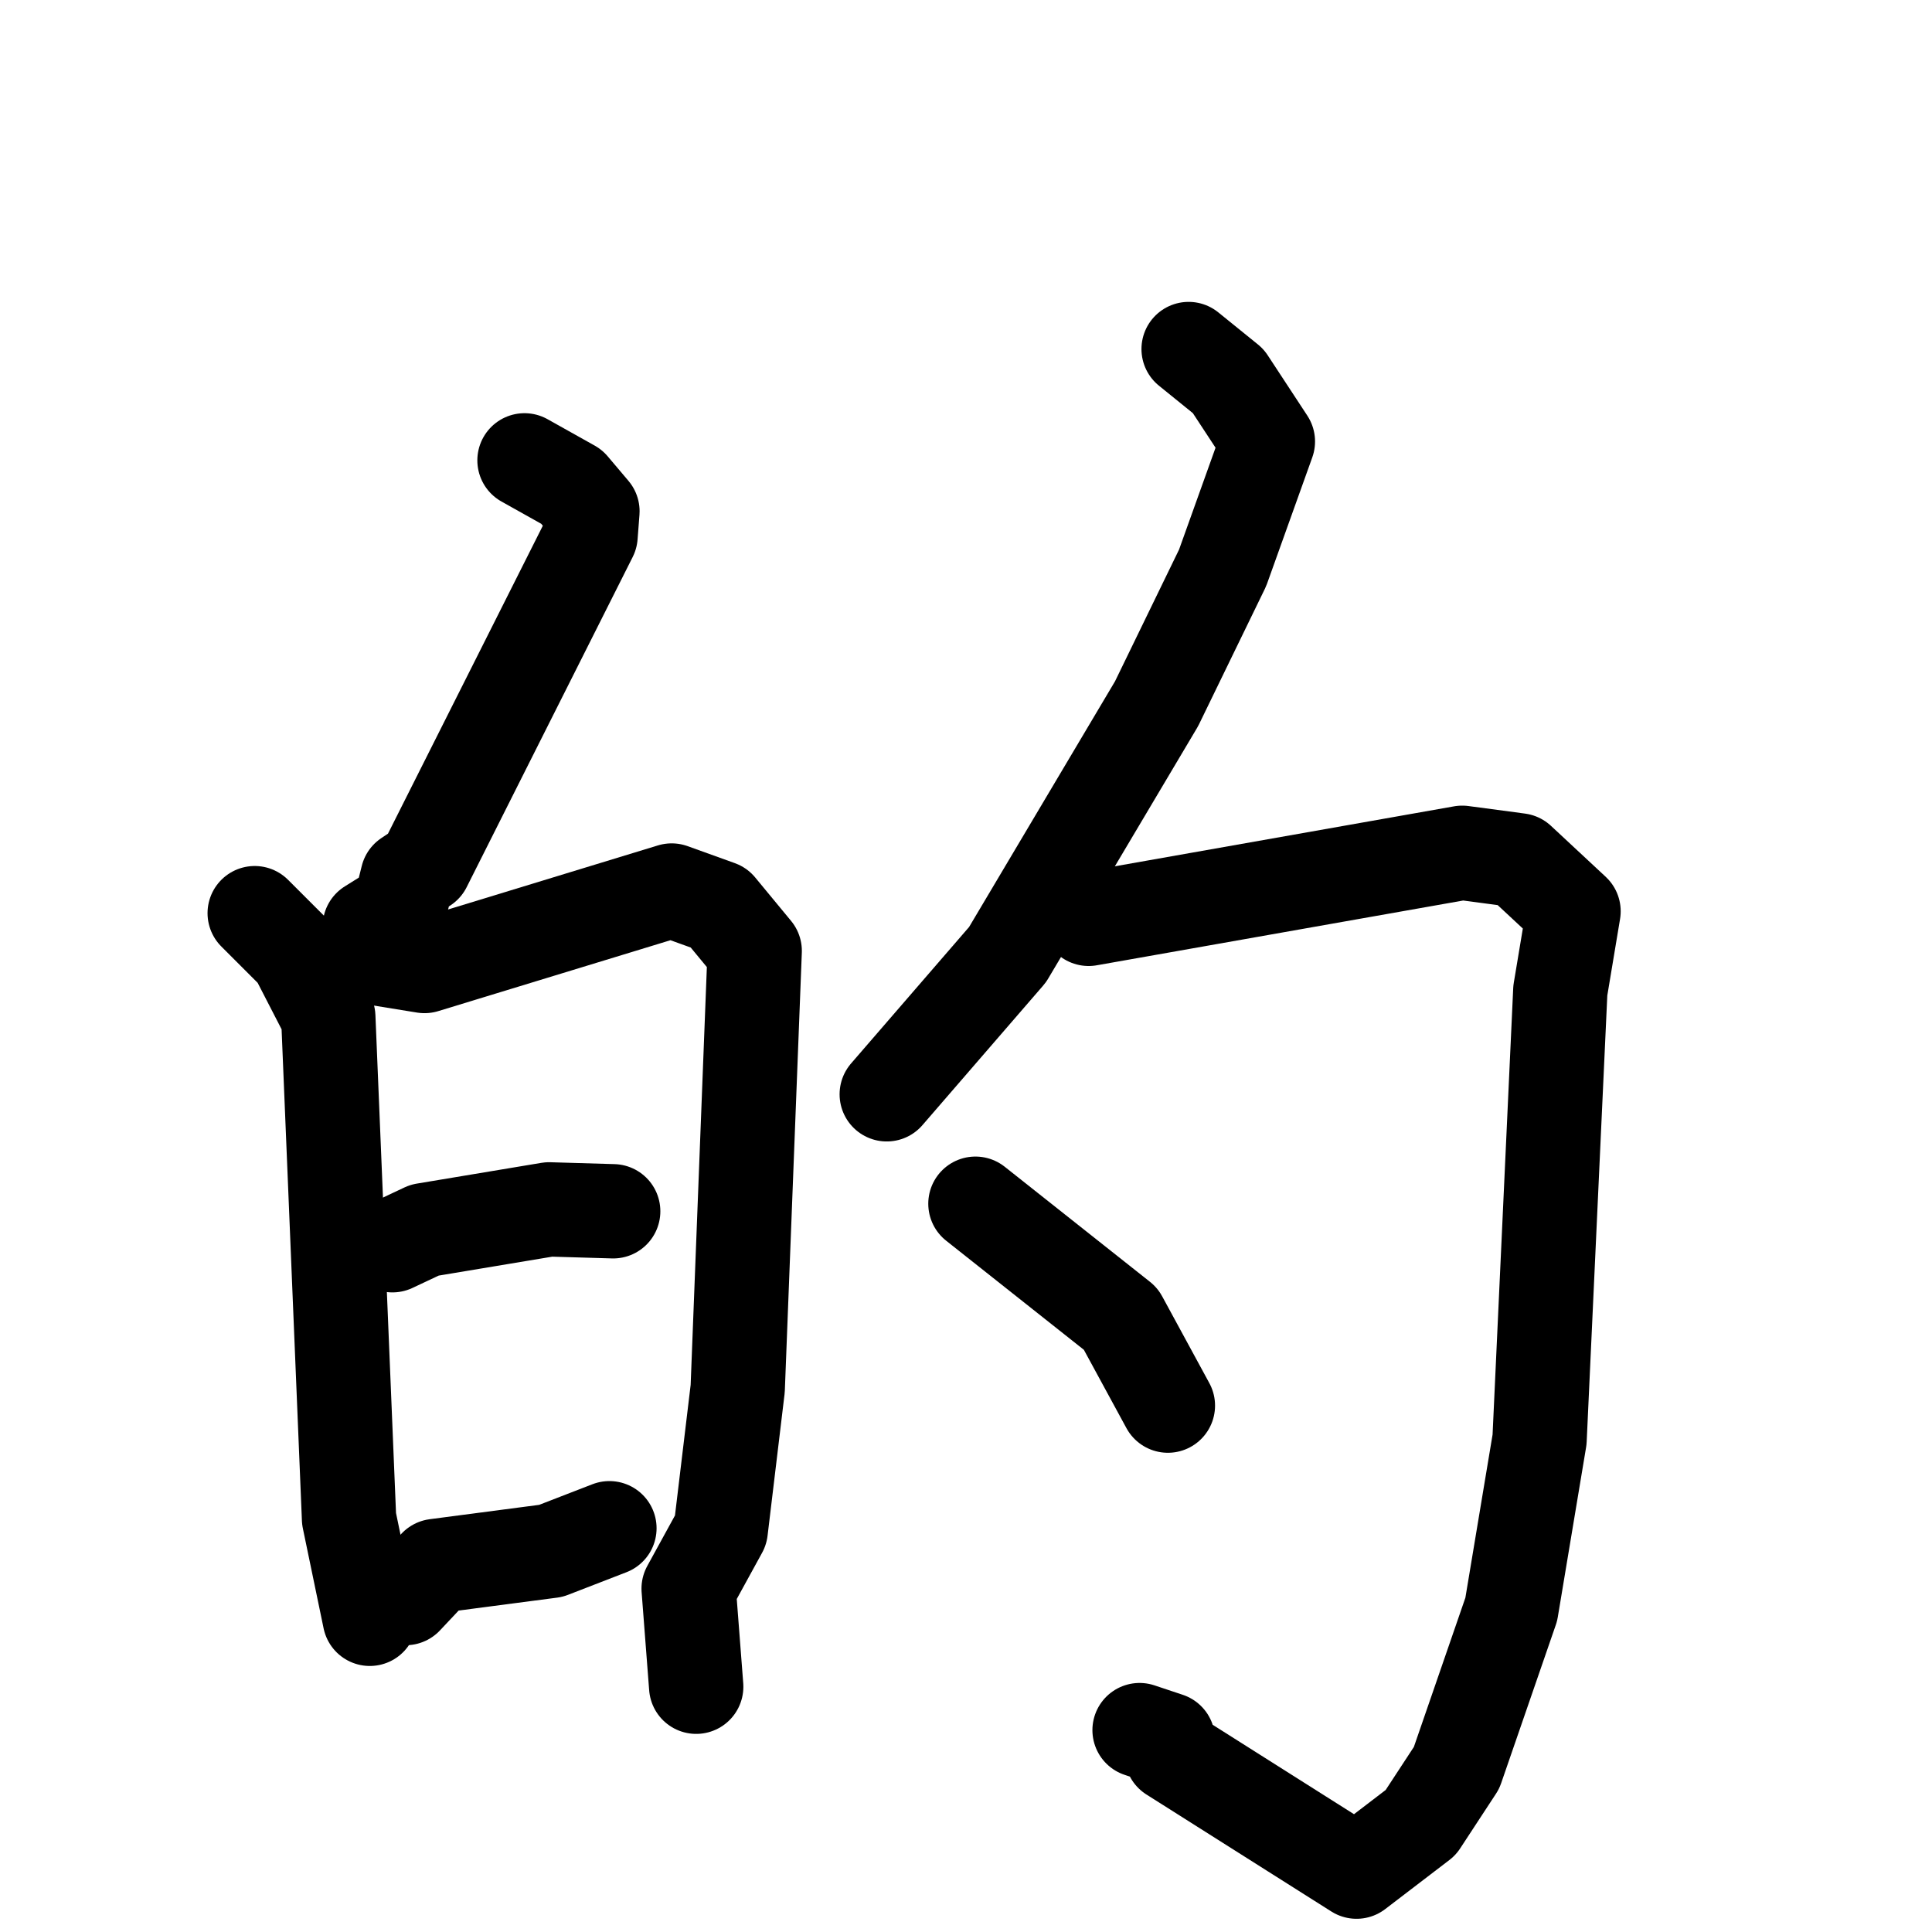 <svg xmlns="http://www.w3.org/2000/svg" viewBox="0 0 1024 1024">
  <g style="fill:none;stroke:#000000;stroke-width:50;stroke-linecap:round;stroke-linejoin:round;" transform="scale(1, 1) translate(0, 0)">
    <path d="M 278.0,244.0 L 303.0,258.0 L 314.0,271.0 L 313.0,284.0 L 225.0,459.0 L 216.0,465.0 L 212.0,481.0 L 196.0,491.0"/>
    <path d="M 135.0,484.0 L 157.0,506.0 L 174.0,539.0 L 185.0,805.0 L 196.0,858.0"/>
    <path d="M 188.0,506.0 L 225.0,512.0 L 356.0,472.0 L 381.0,481.0 L 400.0,504.0 L 391.0,736.0 L 382.0,811.0 L 365.0,842.0 L 369.0,894.0"/>
    <path d="M 208.0,660.0 L 225.0,652.0 L 291.0,641.0 L 325.0,642.0"/>
    <path d="M 215.0,847.0 L 231.0,830.0 L 292.0,822.0 L 323.0,810.0"/>
    <path d="M 630.0,185.0 L 651.0,202.0 L 672.0,234.0 L 648.0,301.0 L 613.0,373.0 L 534.0,506.0 L 470.0,580.0"/>
    <path d="M 577.0,487.0 L 775.0,452.0 L 805.0,456.0 L 834.0,483.0 L 827.0,525.0 L 816.0,763.0 L 801.0,853.0 L 772.0,937.0 L 753.0,966.0 L 719.0,992.0 L 621.0,930.0 L 619.0,922.0 L 604.0,917.0"/>
    <path d="M 517.0,638.0 L 594.0,699.0 L 619.0,745.0"/>
  </g>
</svg>
